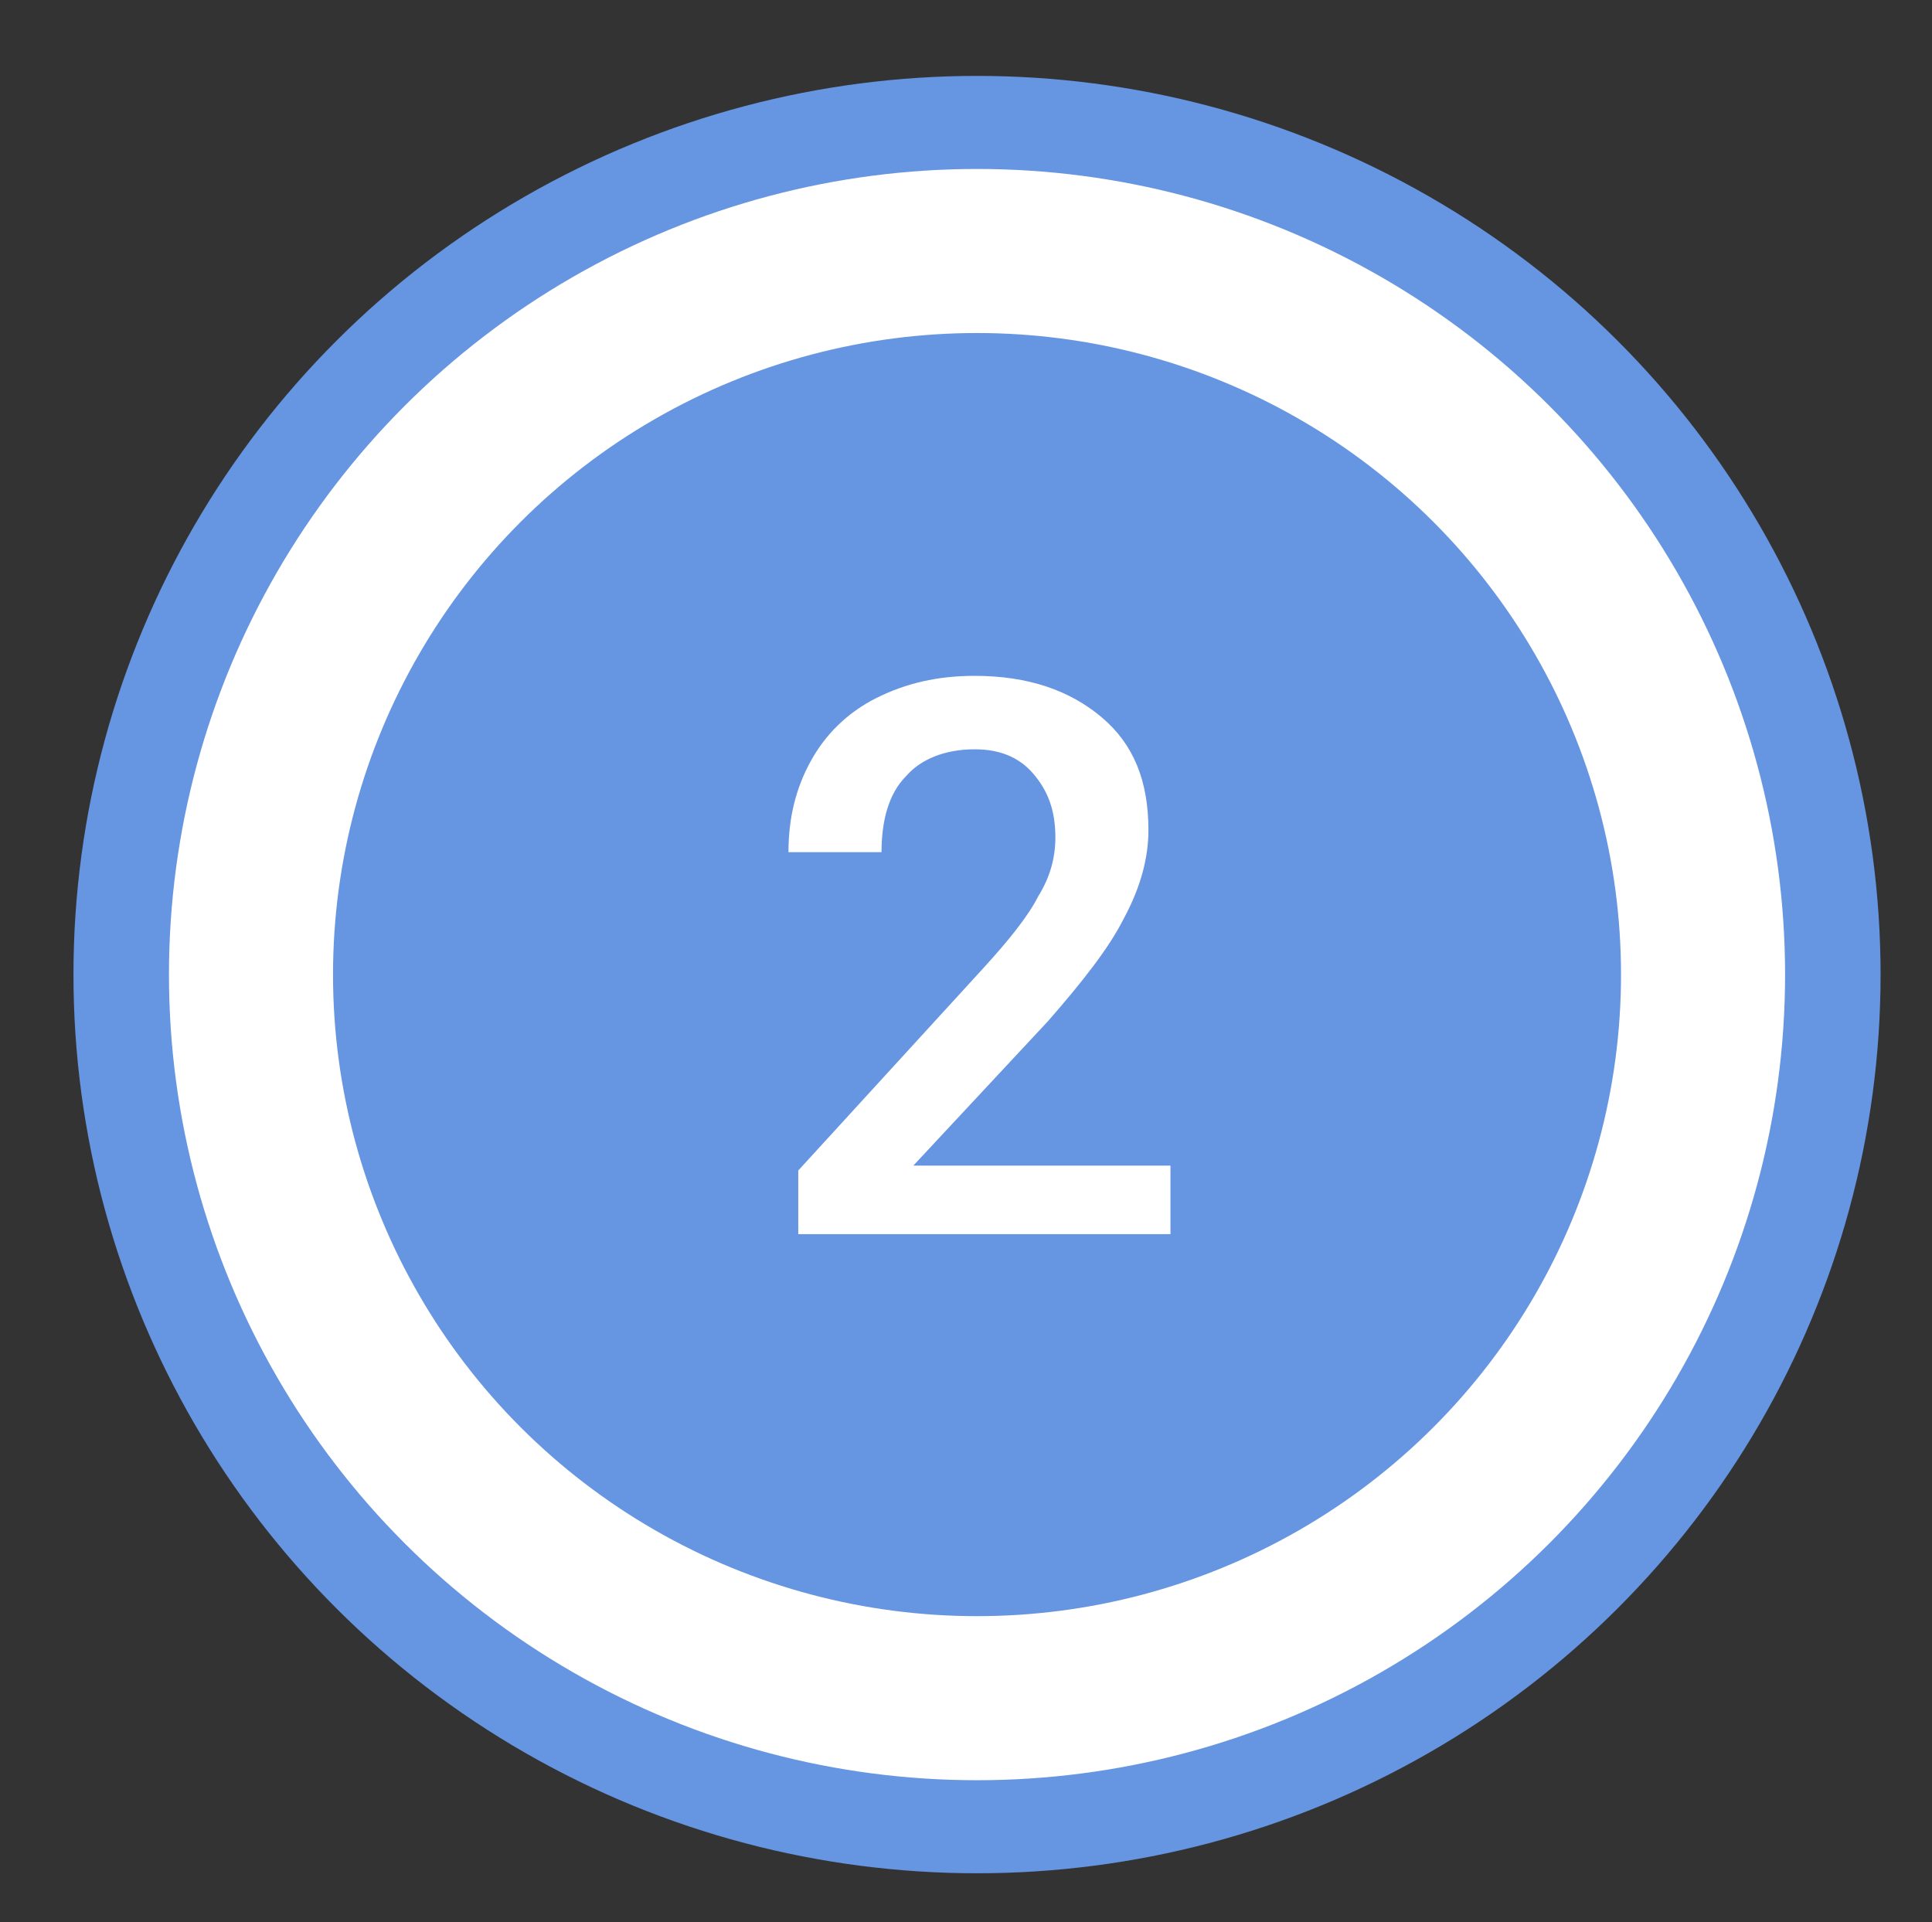 <?xml version="1.0" encoding="utf-8"?>
<!-- Generator: Adobe Illustrator 23.0.1, SVG Export Plug-In . SVG Version: 6.00 Build 0)  -->
<svg version="1.1" id="Слой_1" xmlns="http://www.w3.org/2000/svg" xmlns:xlink="http://www.w3.org/1999/xlink" x="0px" y="0px"
	 viewBox="0 0 78.9 78.5" style="enable-background:new 0 0 78.9 78.5;" xml:space="preserve">
<rect x="0" y="0" width="78.9" height="78.5" fill="#333333" stroke="none"/>
<style type="text/css">
	.st0{fill:#6695E2;}
	.st1{fill:#FFFFFF;}
</style>
<g>
	<g>
		<ellipse class="st0" cx="39.9" cy="39.8" rx="36.9" ry="36.7"/>
		<ellipse class="st1" cx="39.9" cy="39.8" rx="33" ry="32.9"/>
		<ellipse class="st0" cx="39.9" cy="39.8" rx="26.3" ry="26.2"/>
	</g>
	<g>
		<path class="st1" d="M47.8,50.4H32.6v-2.6l7.5-8.2c1.1-1.2,1.9-2.2,2.3-3c0.5-0.8,0.7-1.6,0.7-2.4c0-1.1-0.3-1.9-0.9-2.6
			c-0.6-0.7-1.4-1-2.4-1c-1.2,0-2.2,0.4-2.8,1.1c-0.7,0.7-1,1.8-1,3.1h-3.8c0-1.4,0.3-2.6,0.9-3.7c0.6-1.1,1.5-2,2.7-2.6
			c1.2-0.6,2.5-0.9,4-0.9c2.2,0,3.9,0.6,5.2,1.7c1.3,1.1,1.9,2.6,1.9,4.6c0,1.1-0.3,2.3-1,3.6c-0.6,1.2-1.7,2.6-3.1,4.2l-5.5,5.9
			h10.5V50.4z"/>
	</g>
</g>
</svg>
